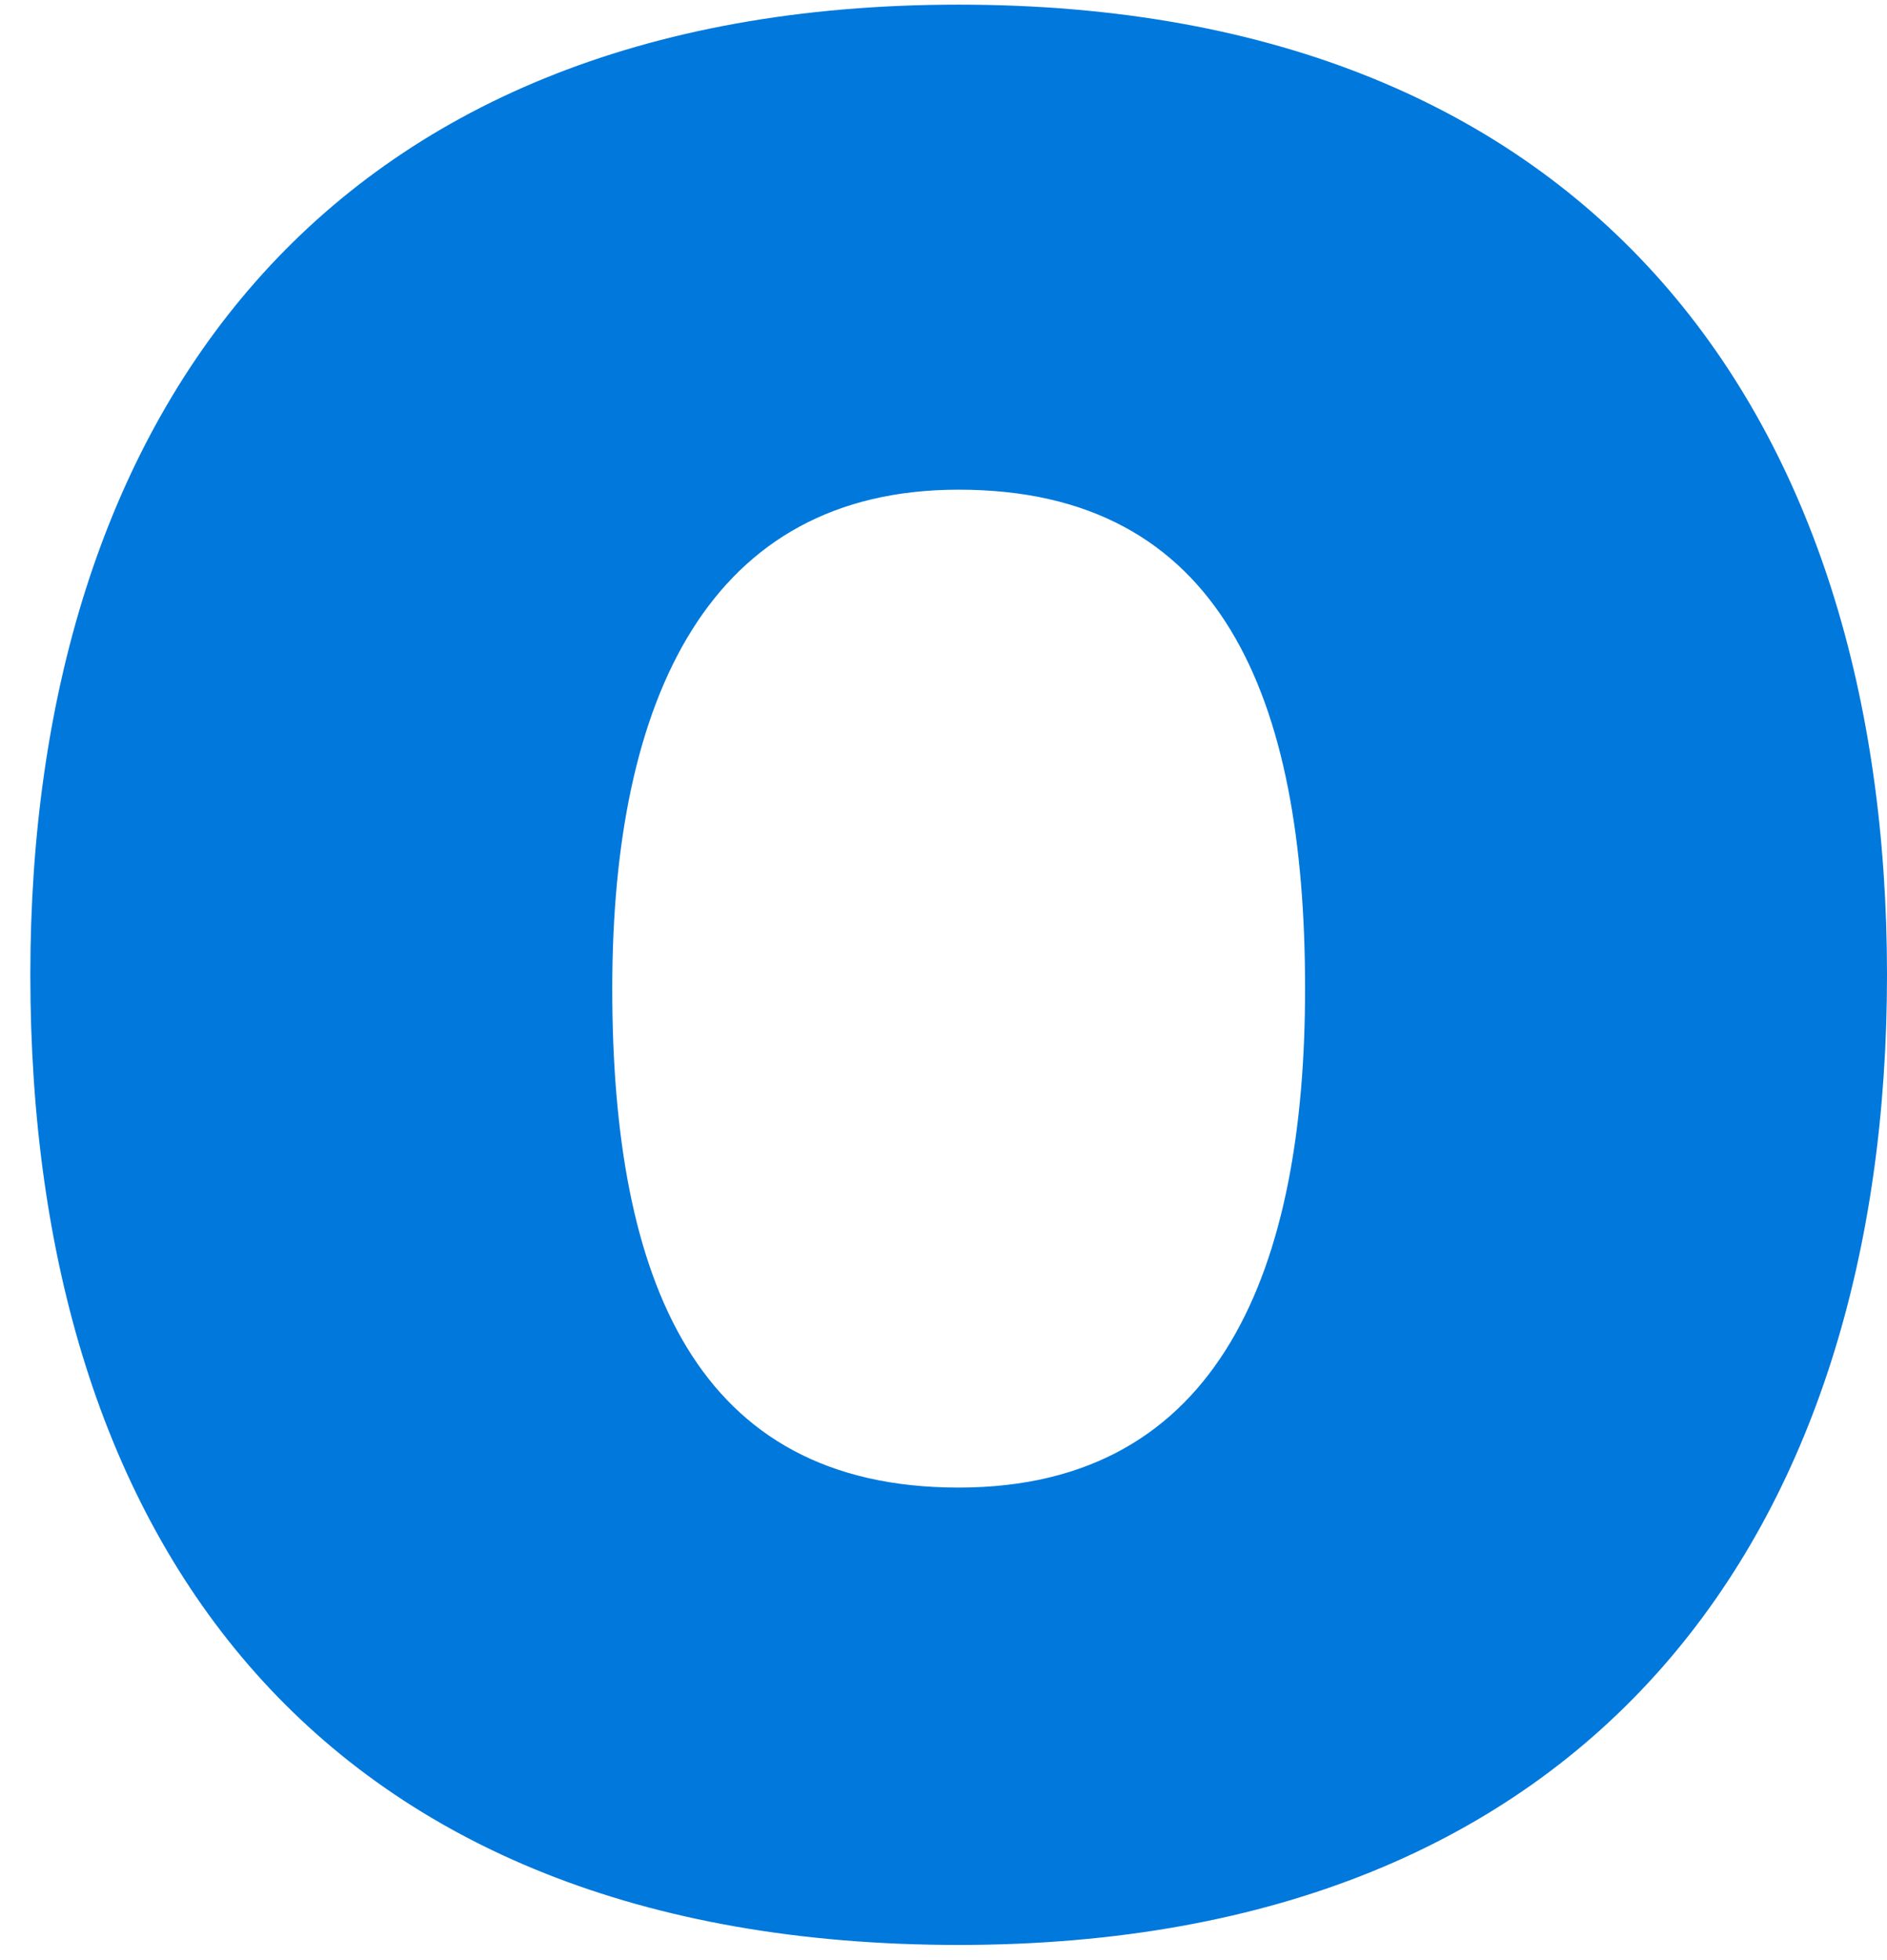 <svg width="26" height="27" viewBox="0 0 26 27" fill="none" xmlns="http://www.w3.org/2000/svg">
<path d="M13.209 0.064C4.427 0.064 0.418 5.791 0.418 13.427C0.418 21.255 4.427 26.791 13.209 26.791C21.991 26.791 26 21.064 26 13.427C26 5.791 21.991 0.064 13.209 0.064ZM13.209 20.491C9.582 20.491 8.436 17.627 8.436 13.618C8.436 9.609 9.773 6.745 13.209 6.745C16.836 6.745 17.982 9.609 17.982 13.618C17.982 17.436 16.836 20.491 13.209 20.491Z" fill="#0078DC"/>
</svg>
